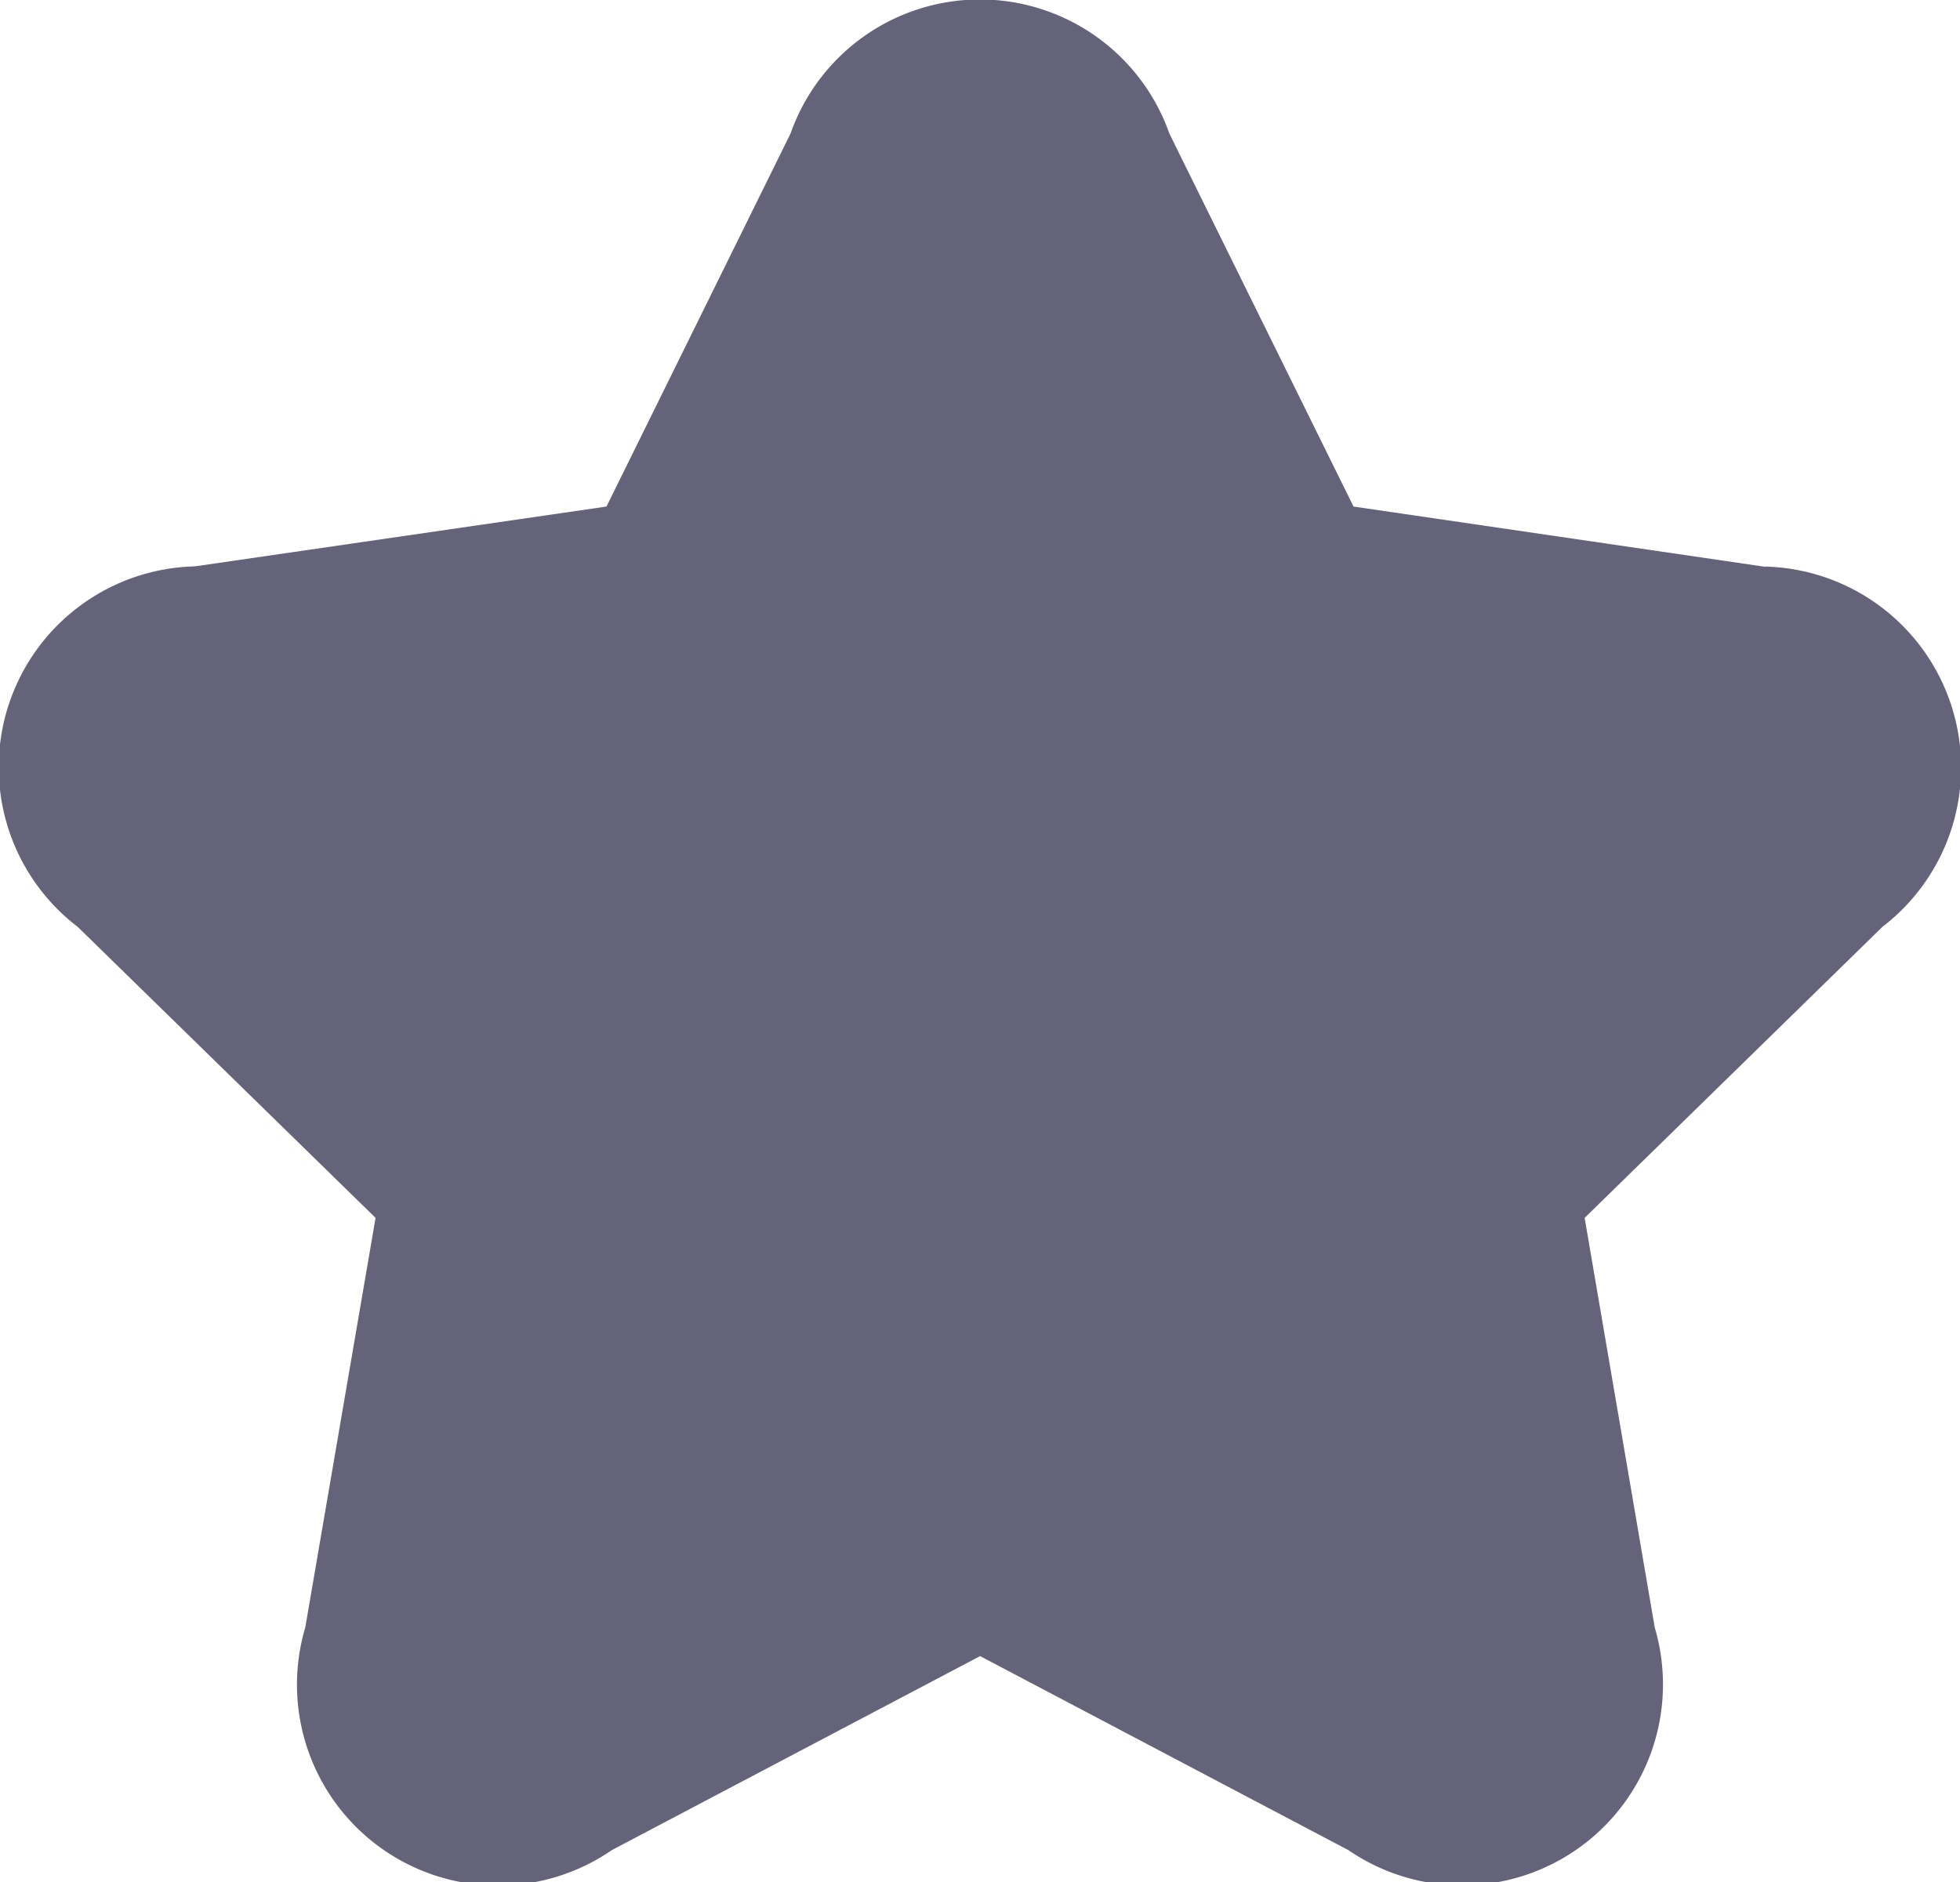 <svg id="_02" data-name="02" xmlns="http://www.w3.org/2000/svg" width="18.182" height="17.463" viewBox="0 0 18.182 17.463">
  <path id="Star" d="M16.375,5.259,12.556,4.7l-1.708-3.46a1.863,1.863,0,0,0-3.515,0L5.626,4.7l-3.818.555A1.864,1.864,0,0,0,.721,8.6L3.484,11.3l-.652,3.8a1.864,1.864,0,0,0,2.844,2.066l3.416-1.8,3.416,1.8A1.864,1.864,0,0,0,15.35,15.1L14.7,11.3,17.462,8.6a1.864,1.864,0,0,0-1.086-3.343" fill="#646379"/>
</svg>
